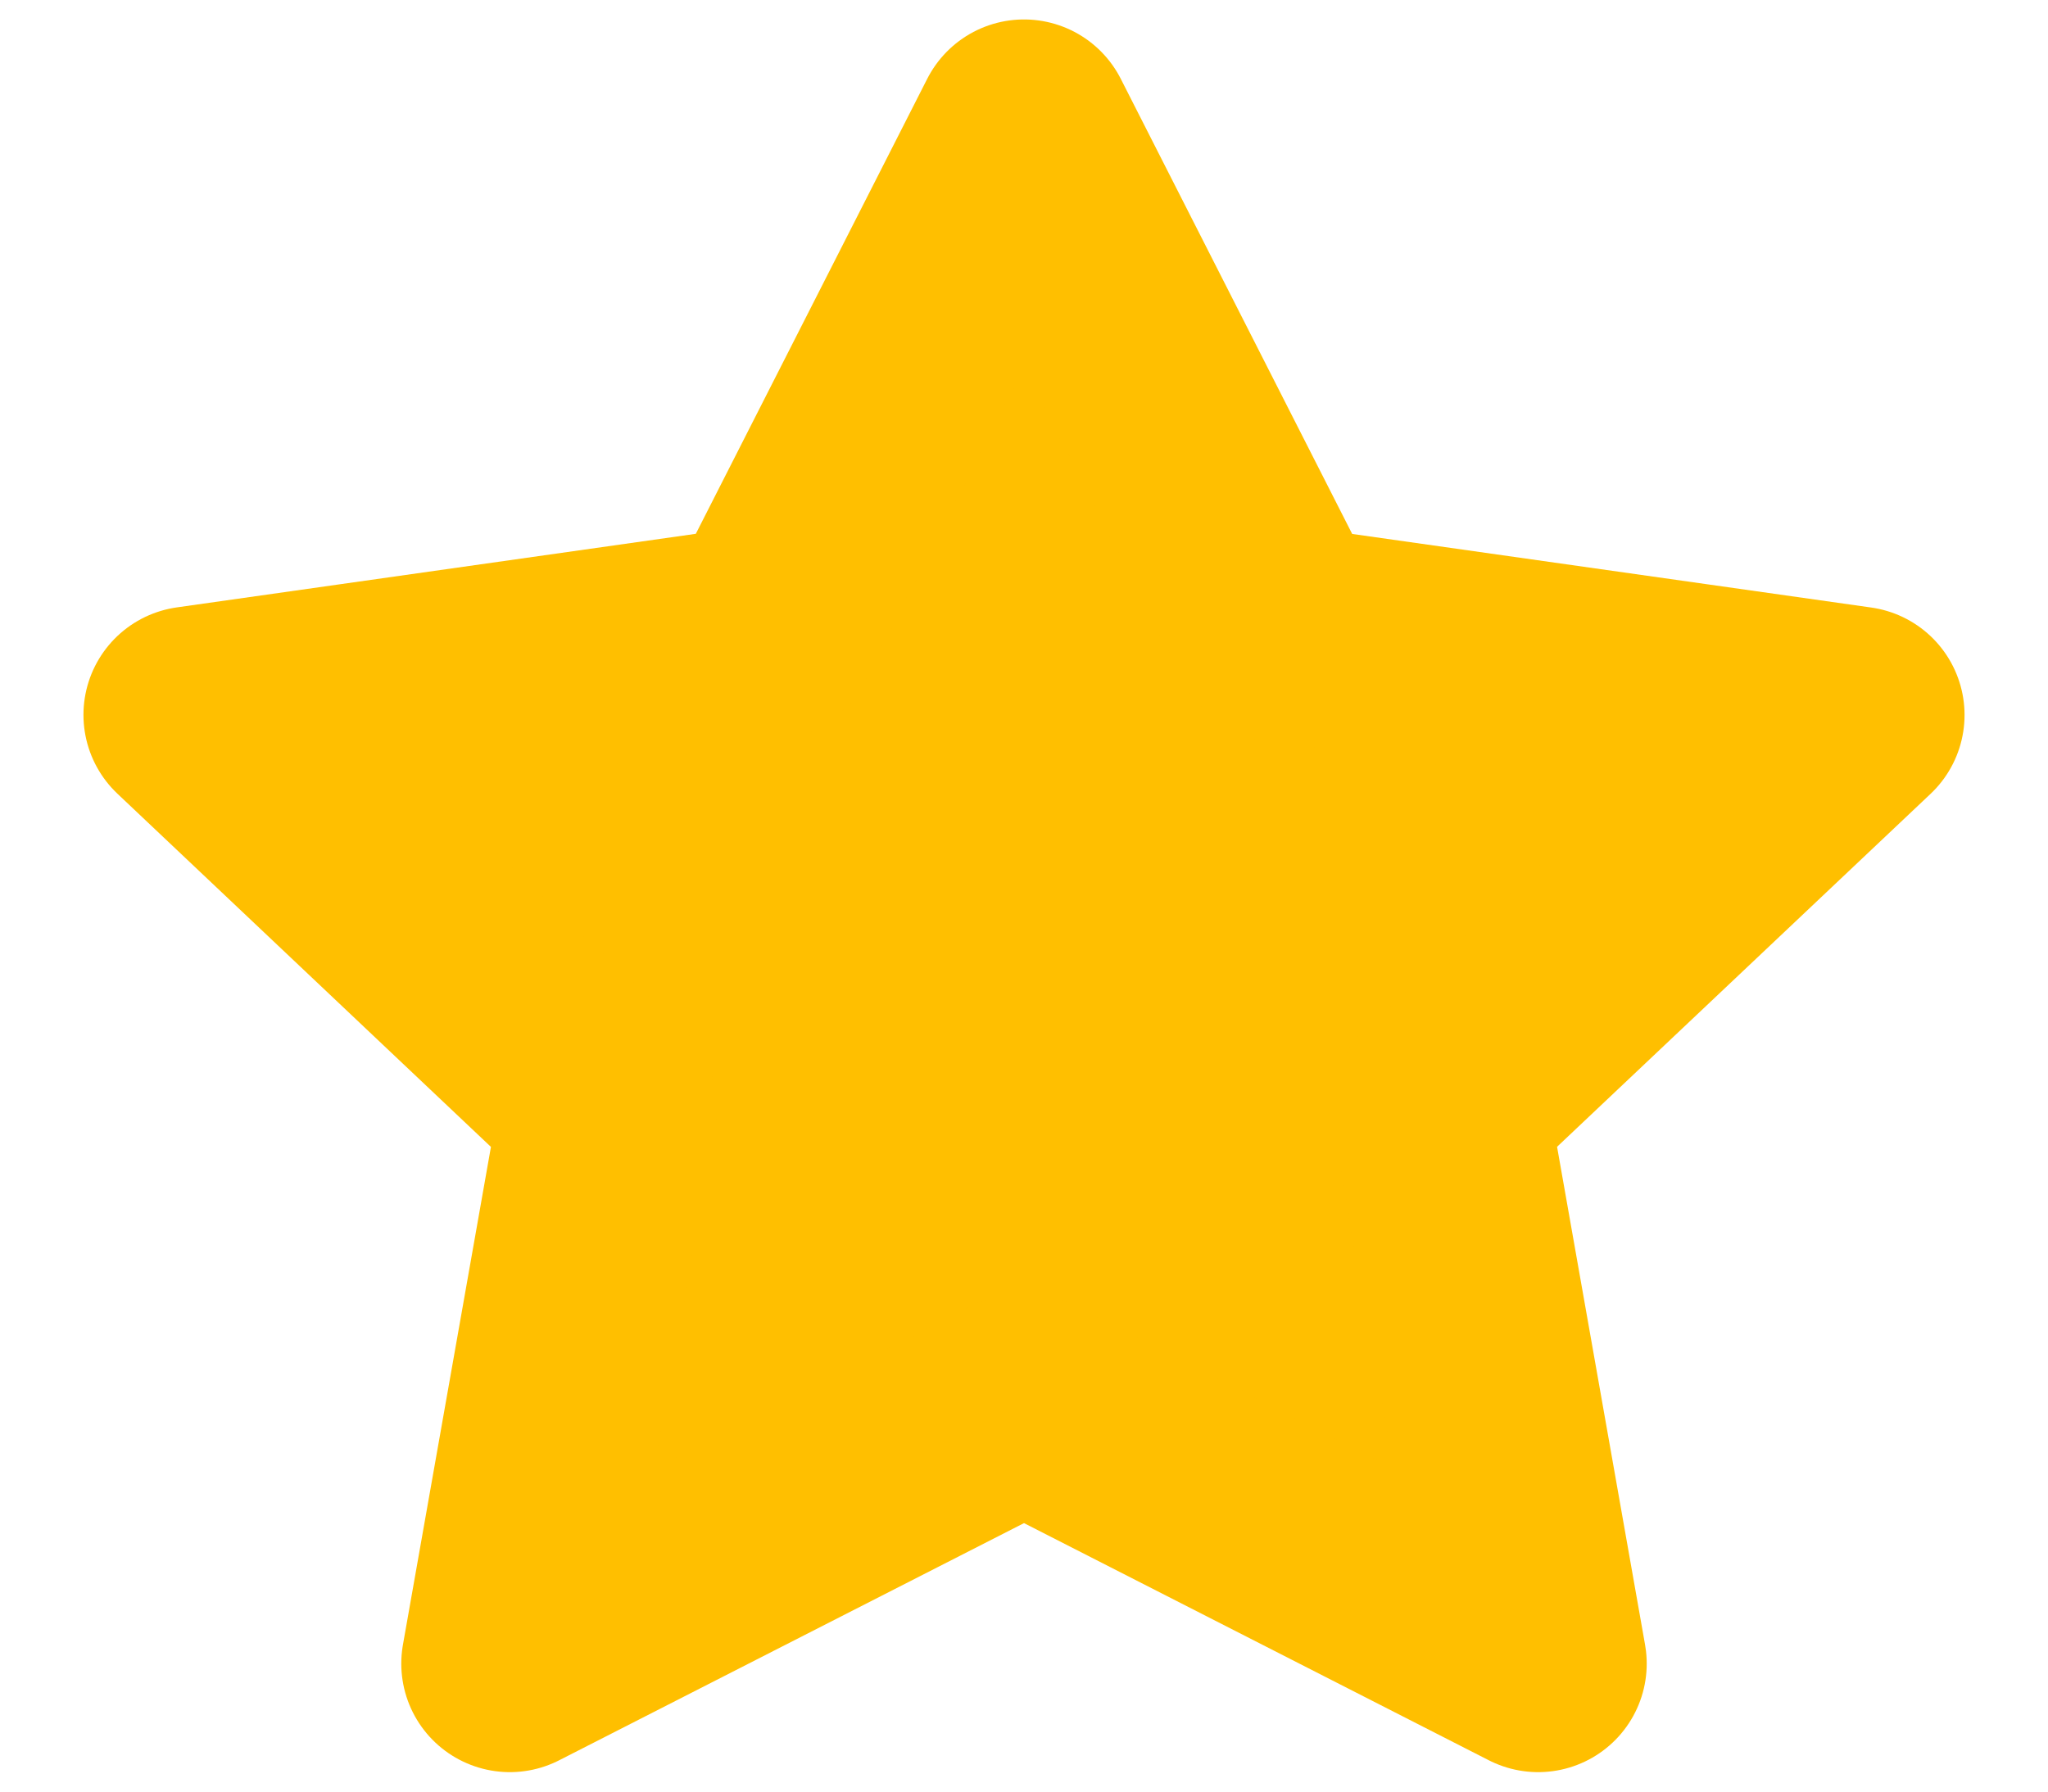 <svg width="16" height="14" fill="none" xmlns="http://www.w3.org/2000/svg"><path d="m8 1 2.008 3.95 4.492.637-3.25 3.072.767 4.341L8 10.95 3.983 13l.767-4.34L1.5 5.586l4.492-.637L8 1Z" fill="#FFBF00" stroke="#FFBF00" stroke-width="1.696" stroke-linecap="round" stroke-linejoin="round"/></svg>